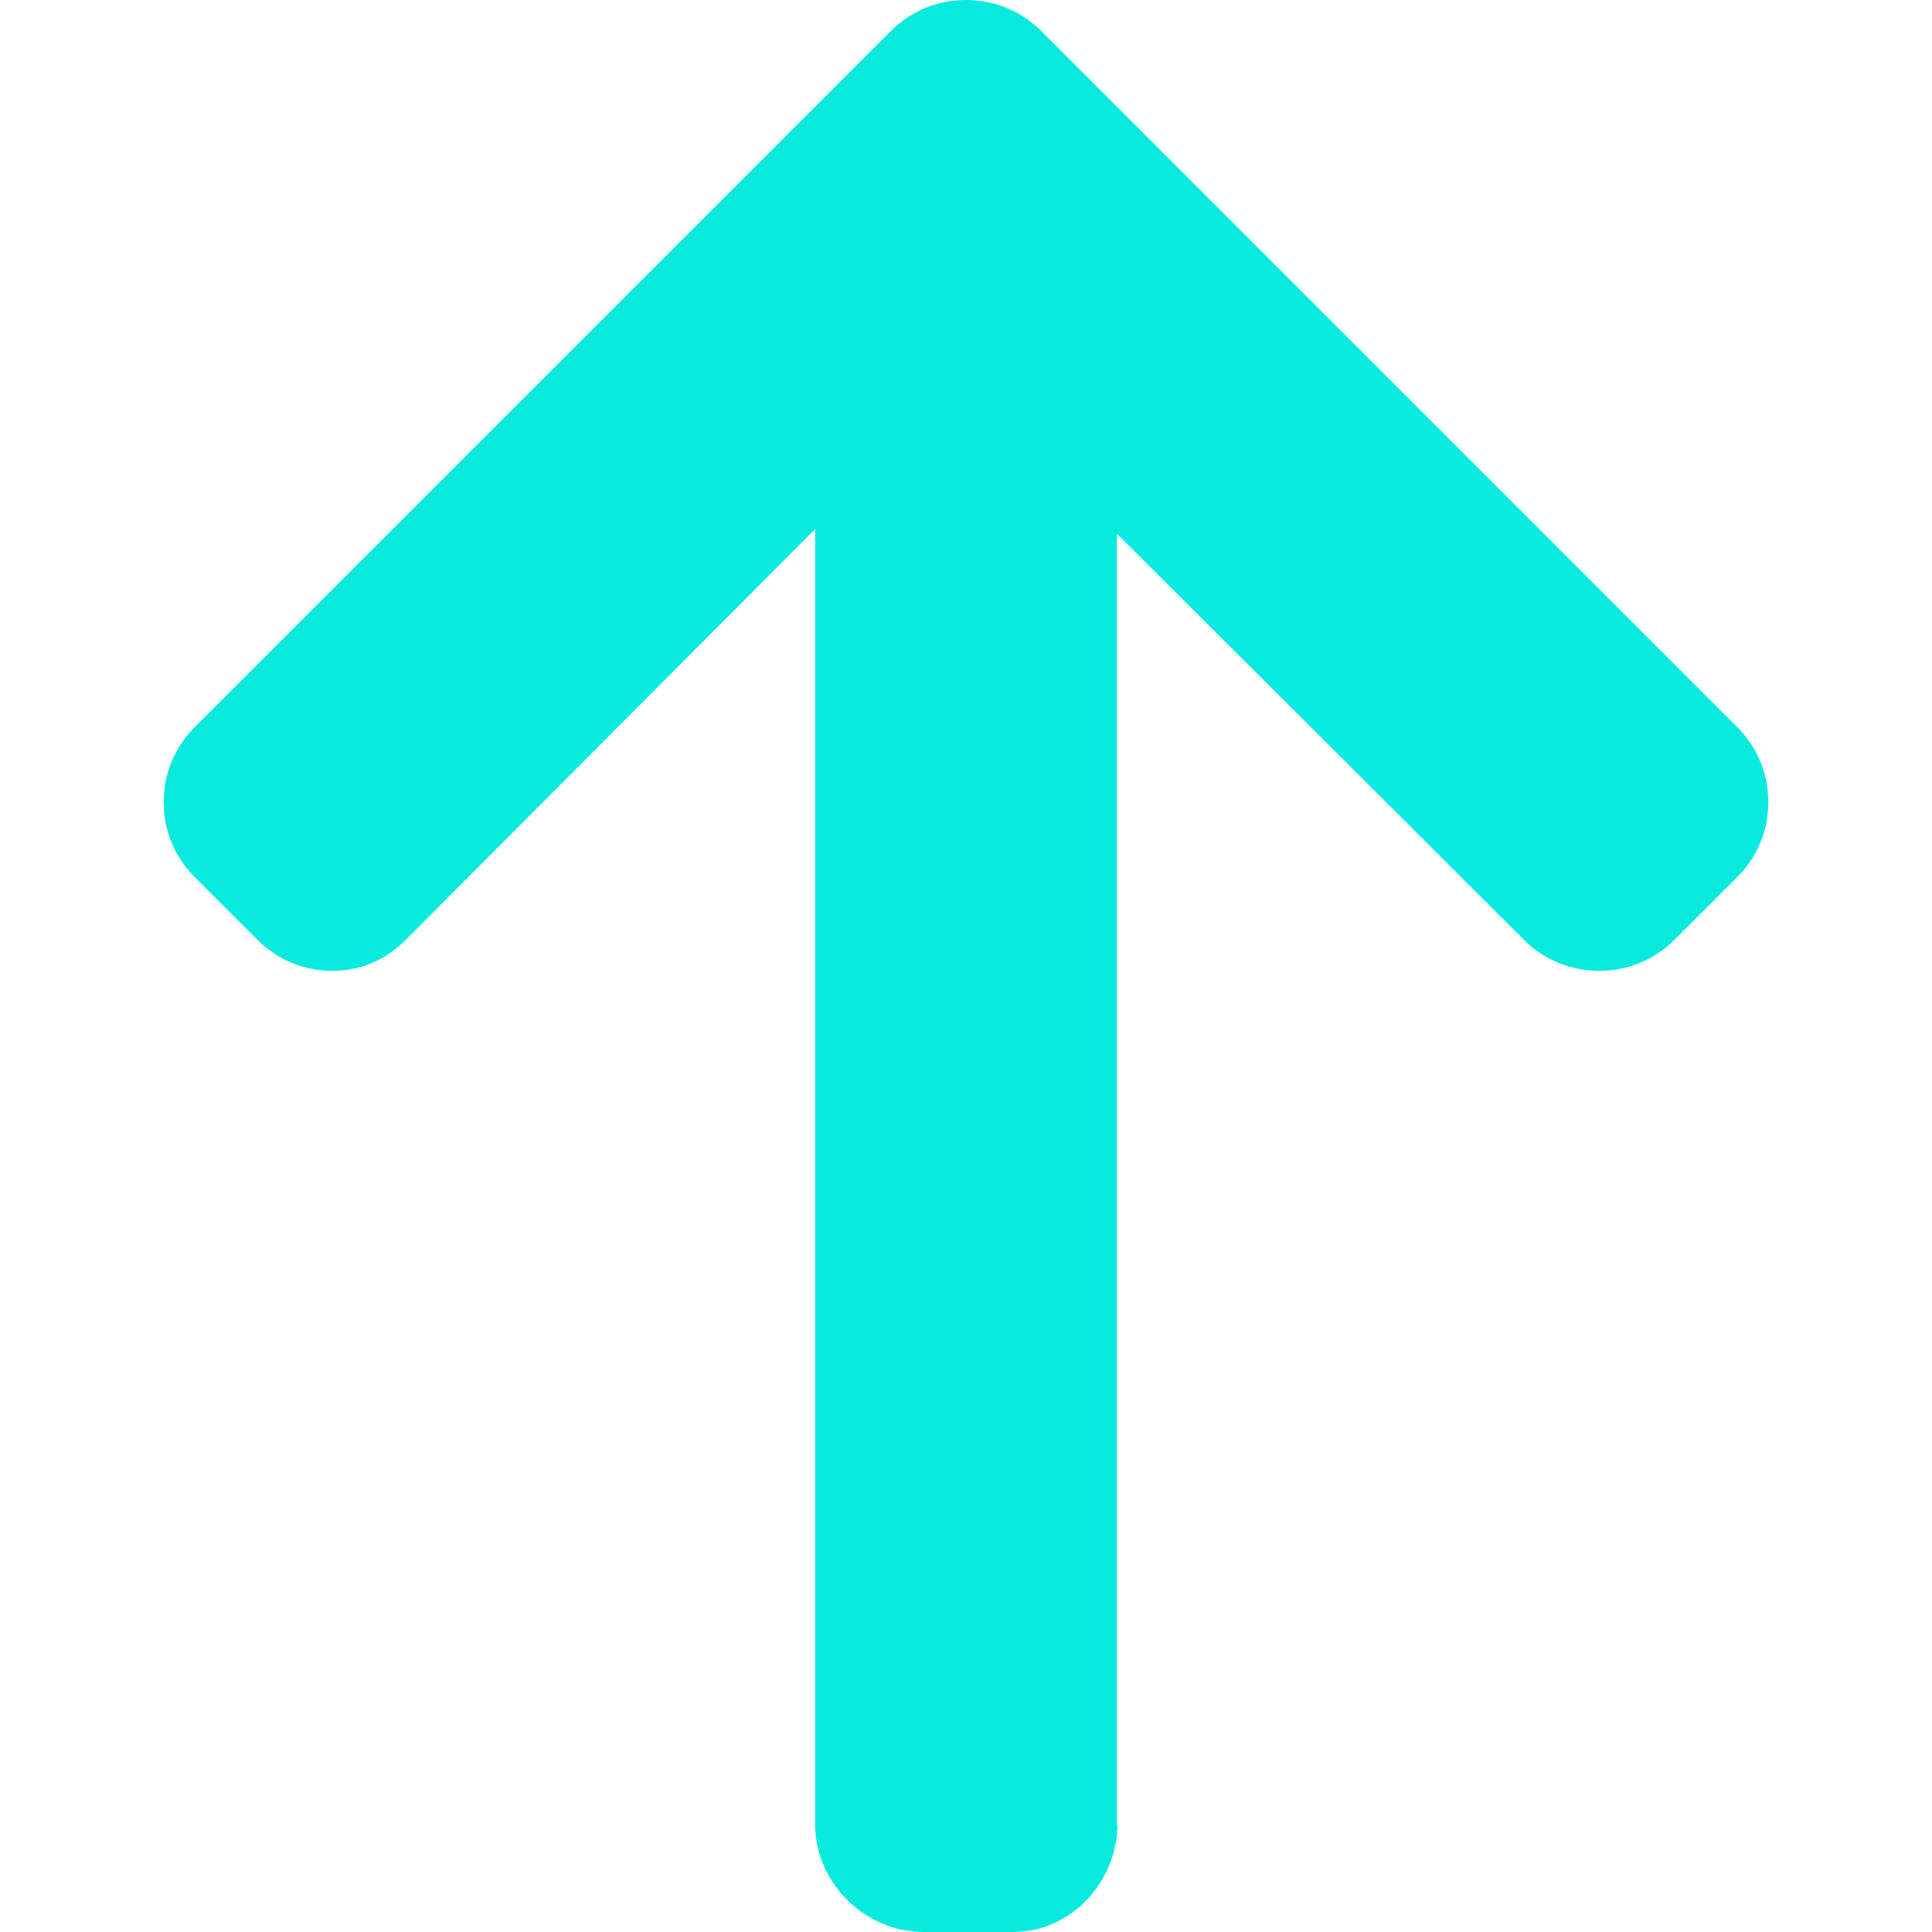 <svg width="1000" height="1000" viewBox="0 0 1000 1000" fill="none" xmlns="http://www.w3.org/2000/svg">
<g clip-path="url(#clip0)">
<path d="M578.419 943.789L578.077 945.35V276.195L788.898 486.553C799.191 496.854 813.134 502.504 827.768 502.504C842.402 502.504 856.248 496.854 866.565 486.553L899.313 453.821C909.606 443.529 915.297 429.813 915.297 415.187C915.297 400.553 909.646 386.829 899.354 376.537L538.793 15.943C528.459 5.61 514.695 -0.04 500.053 0C485.329 -0.04 471.557 5.61 461.24 15.943L100.646 376.537C90.362 386.829 84.703 400.545 84.703 415.187C84.703 429.813 90.37 443.529 100.646 453.821L133.394 486.553C143.671 496.854 157.394 502.504 172.028 502.504C186.654 502.504 199.654 496.854 209.939 486.553L421.939 273.821L421.939 944.537C421.939 974.675 447.915 1000 478.037 1000H524.354C554.476 1000 578.419 973.927 578.419 943.789Z" fill="#08EADE"/>
</g>
<defs>
<clipPath id="clip0">
<rect width="1000" height="1000" fill="white" transform="translate(1000) rotate(90)"/>
</clipPath>
</defs>
</svg>

